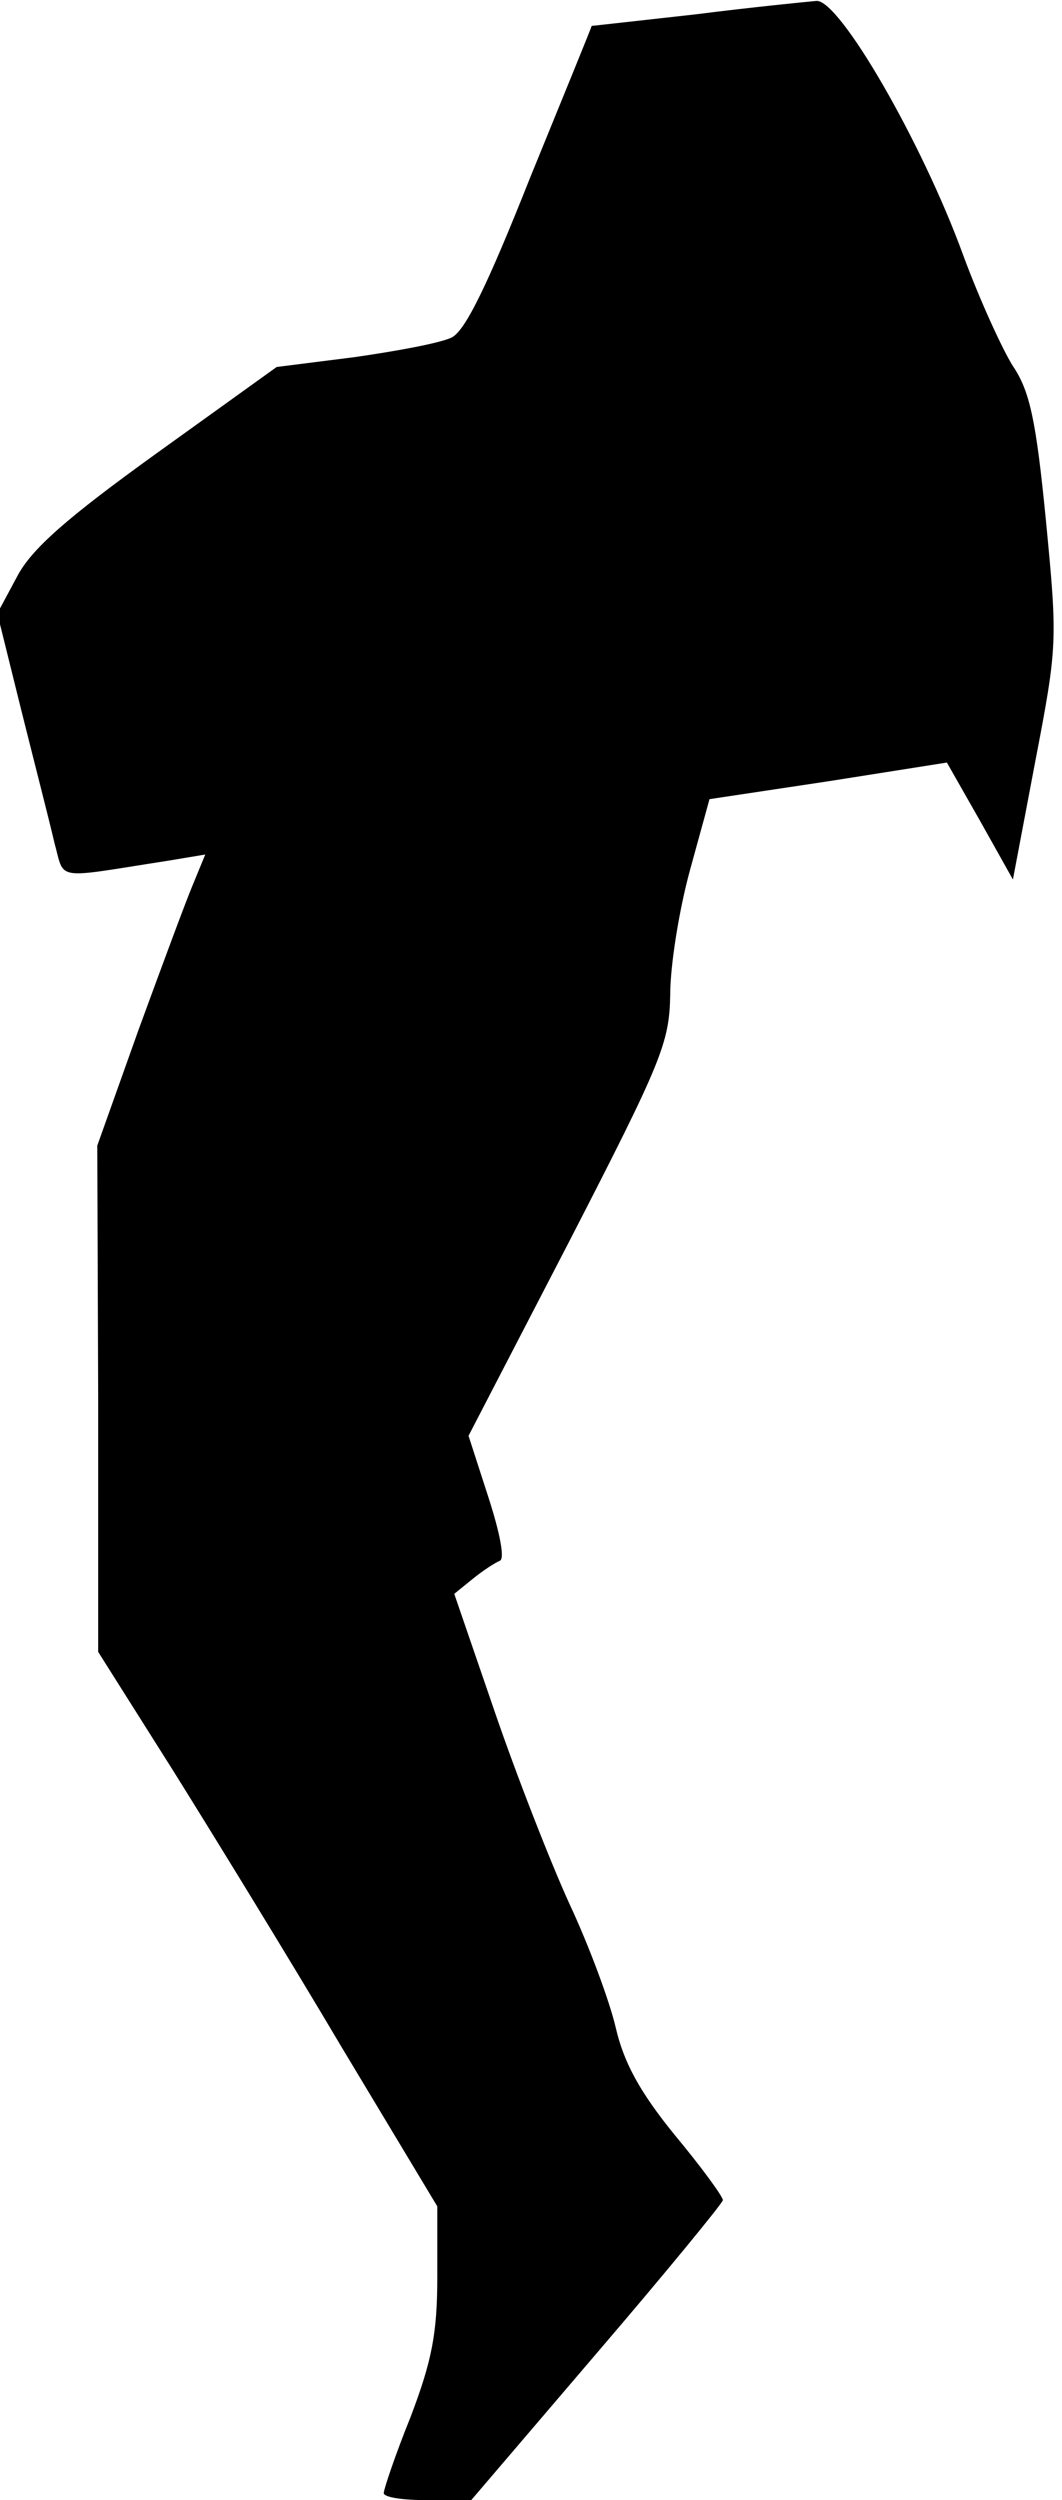 <?xml version="1.0" standalone="no"?>
<!DOCTYPE svg PUBLIC "-//W3C//DTD SVG 20010904//EN"
 "http://www.w3.org/TR/2001/REC-SVG-20010904/DTD/svg10.dtd">
<svg version="1.0" xmlns="http://www.w3.org/2000/svg"
 width="119pt" height="280pt" viewBox="0 0 119 280"
 preserveAspectRatio="xMidYMid meet">
<g transform="translate(0,280) scale(0.1,-0.1)"
fill="#000000" stroke="none">
<path fill="#000000" stroke="none" d="M780 2784 c-63 -7 -116 -13 -117 -13 0
-1 -31 -77 -69 -170 -48 -121 -73 -172 -88 -179 -12 -6 -60 -15 -109 -22 l-87
-11 -135 -97 c-100 -72 -140 -107 -156 -138 l-22 -41 27 -109 c15 -60 32 -126
37 -148 12 -43 -2 -40 127 -20 l42 7 -14 -34 c-8 -19 -35 -92 -61 -163 l-46
-129 1 -283 0 -284 84 -133 c45 -72 131 -212 189 -310 l107 -178 0 -79 c0 -63
-6 -94 -30 -157 -17 -42 -30 -81 -30 -85 0 -5 22 -8 49 -8 l49 0 141 165 c78
91 141 168 141 171 0 4 -24 37 -54 73 -39 48 -57 81 -66 120 -7 30 -30 92 -52
139 -21 46 -59 143 -84 216 l-45 131 21 17 c11 9 25 18 30 20 6 2 0 32 -13 72
l-22 68 113 218 c104 202 112 222 113 276 0 33 10 95 22 139 l22 80 133 20
133 21 37 -65 37 -66 25 132 c25 130 25 135 12 270 -11 112 -18 145 -37 173
-12 19 -38 76 -56 125 -46 126 -138 285 -164 284 -11 -1 -72 -7 -135 -15z"/>
</g>
</svg>
